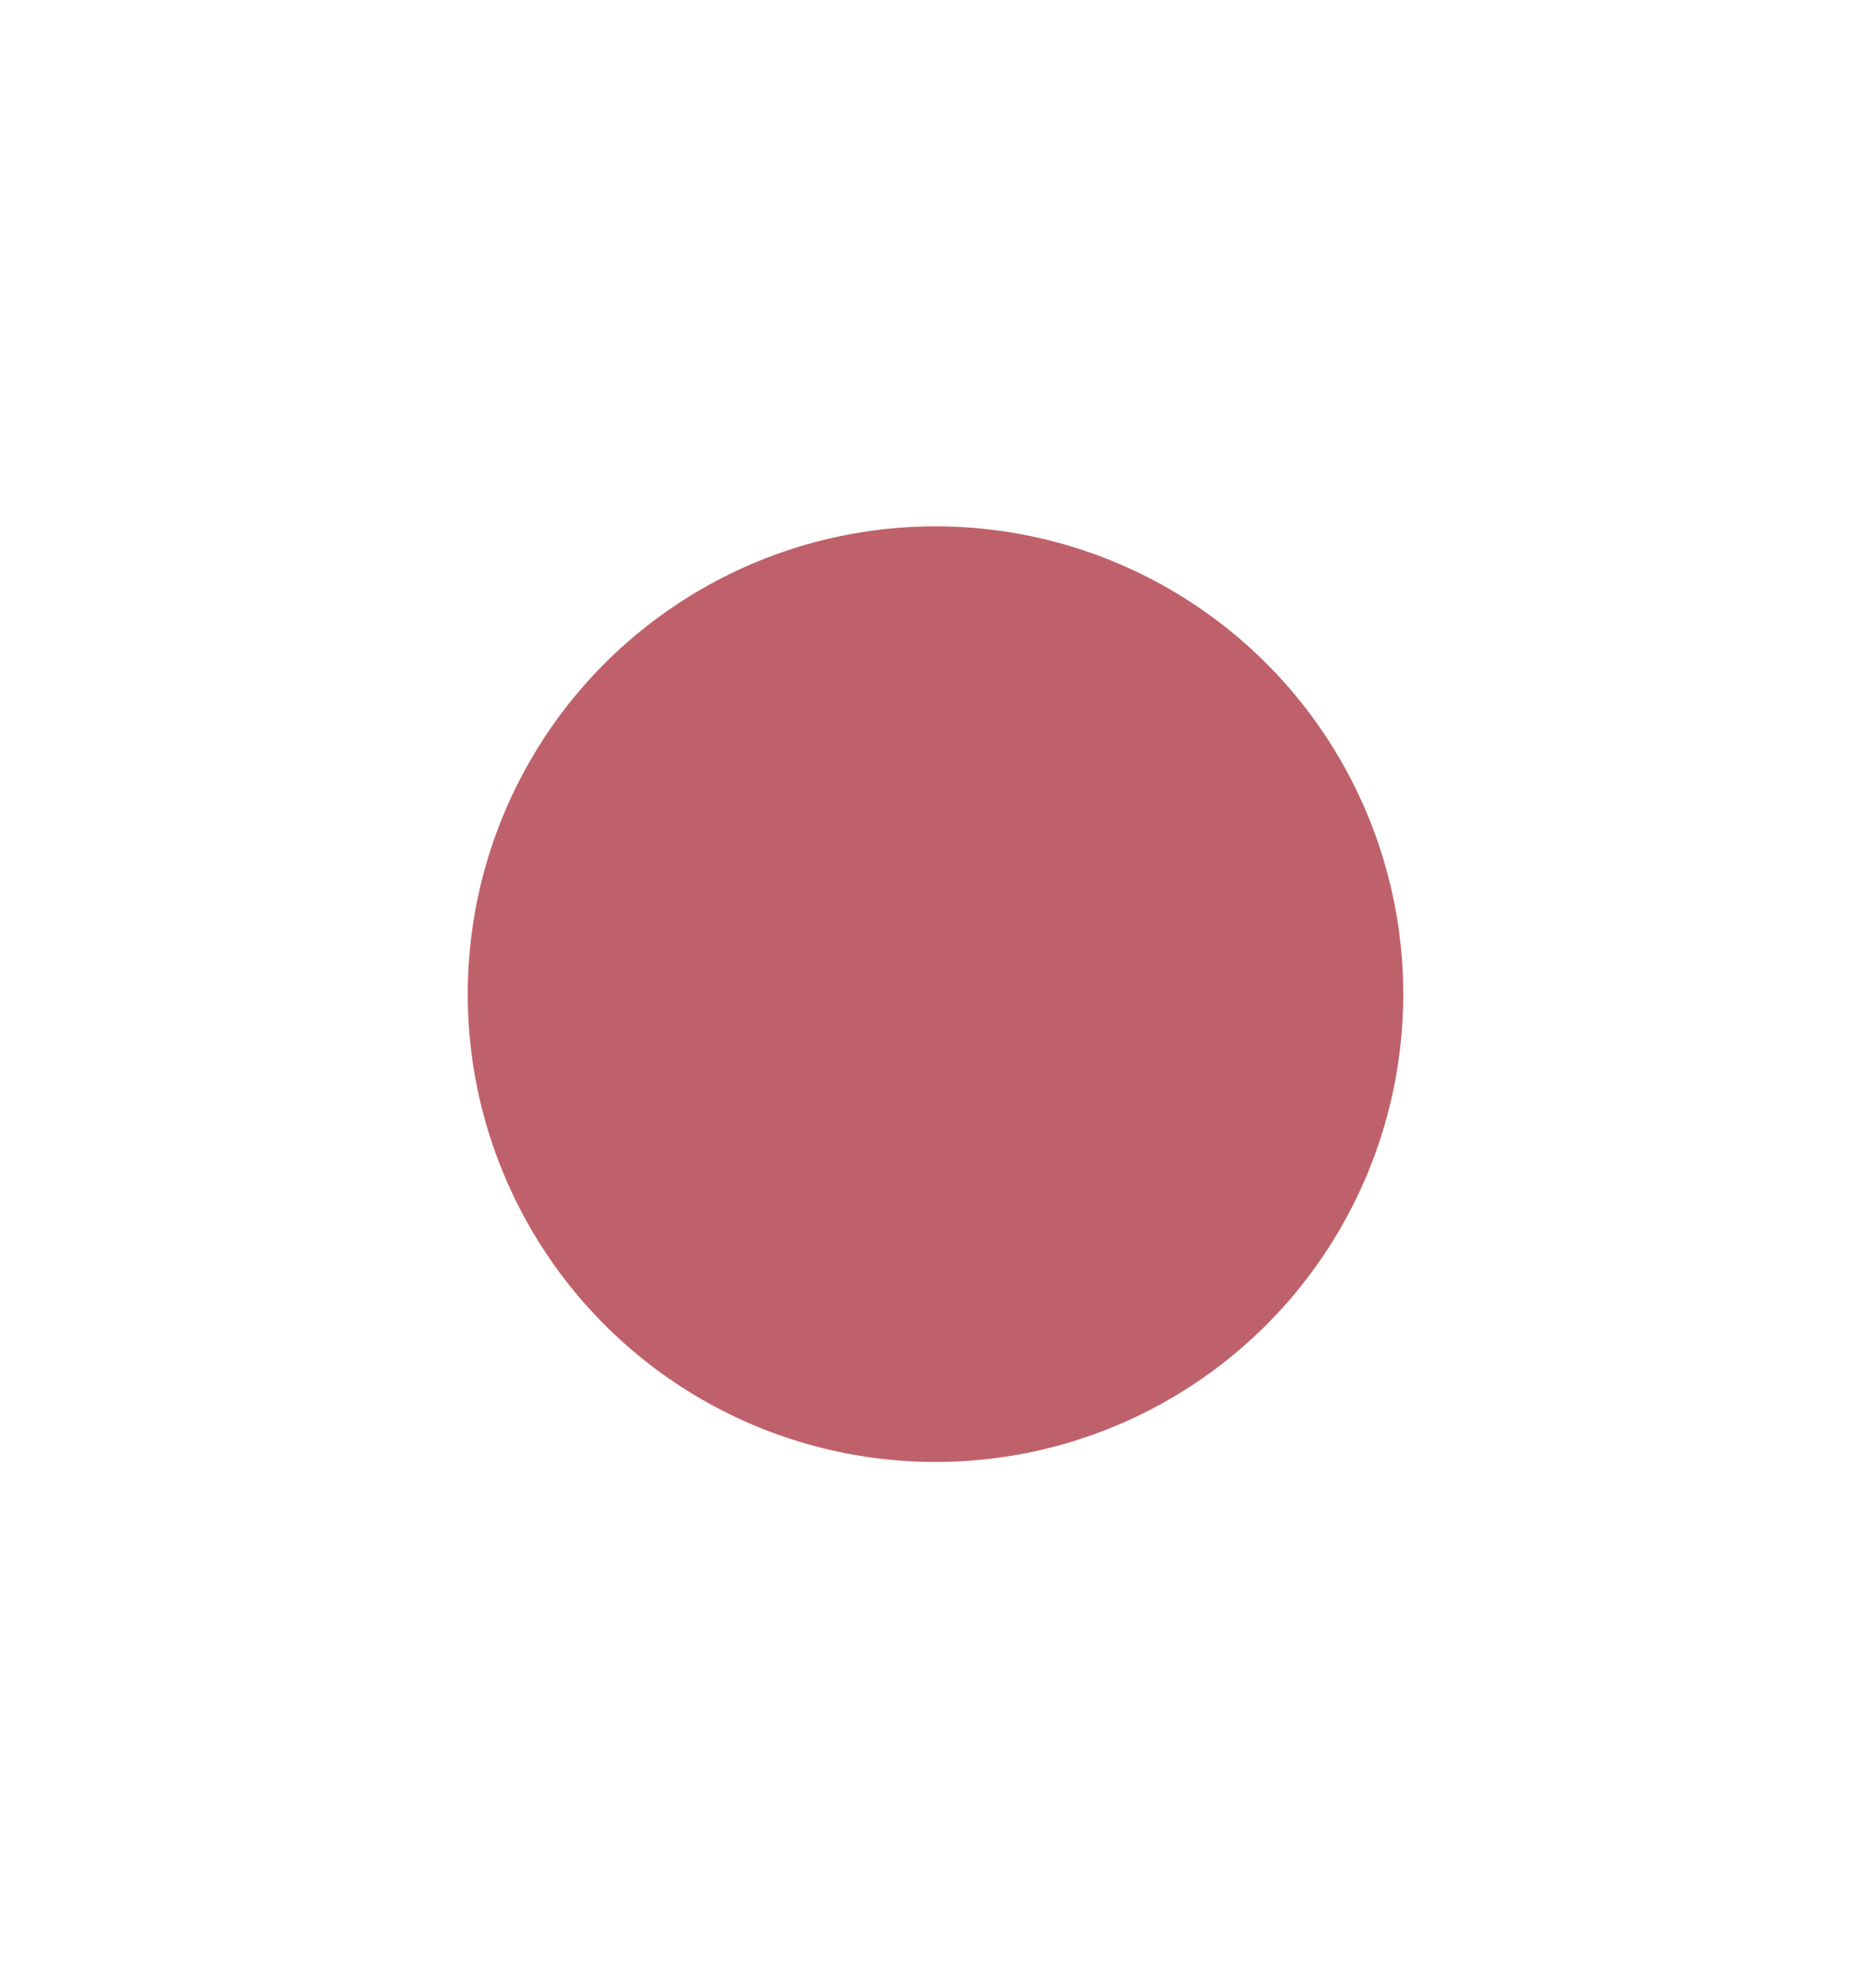 <svg xmlns="http://www.w3.org/2000/svg" width="64" height="68"><g transform="matrix(2 0 0 2 -42 -1170.722)"><path d="M21 585.362h32v34H21z" style="fill:none"/><circle cx="37" cy="602.362" r="8" style="opacity:1;fill:#bf616a;fill-opacity:1;stroke-width:8;stroke-linecap:round;stroke-linejoin:round;paint-order:stroke fill markers"/></g></svg>